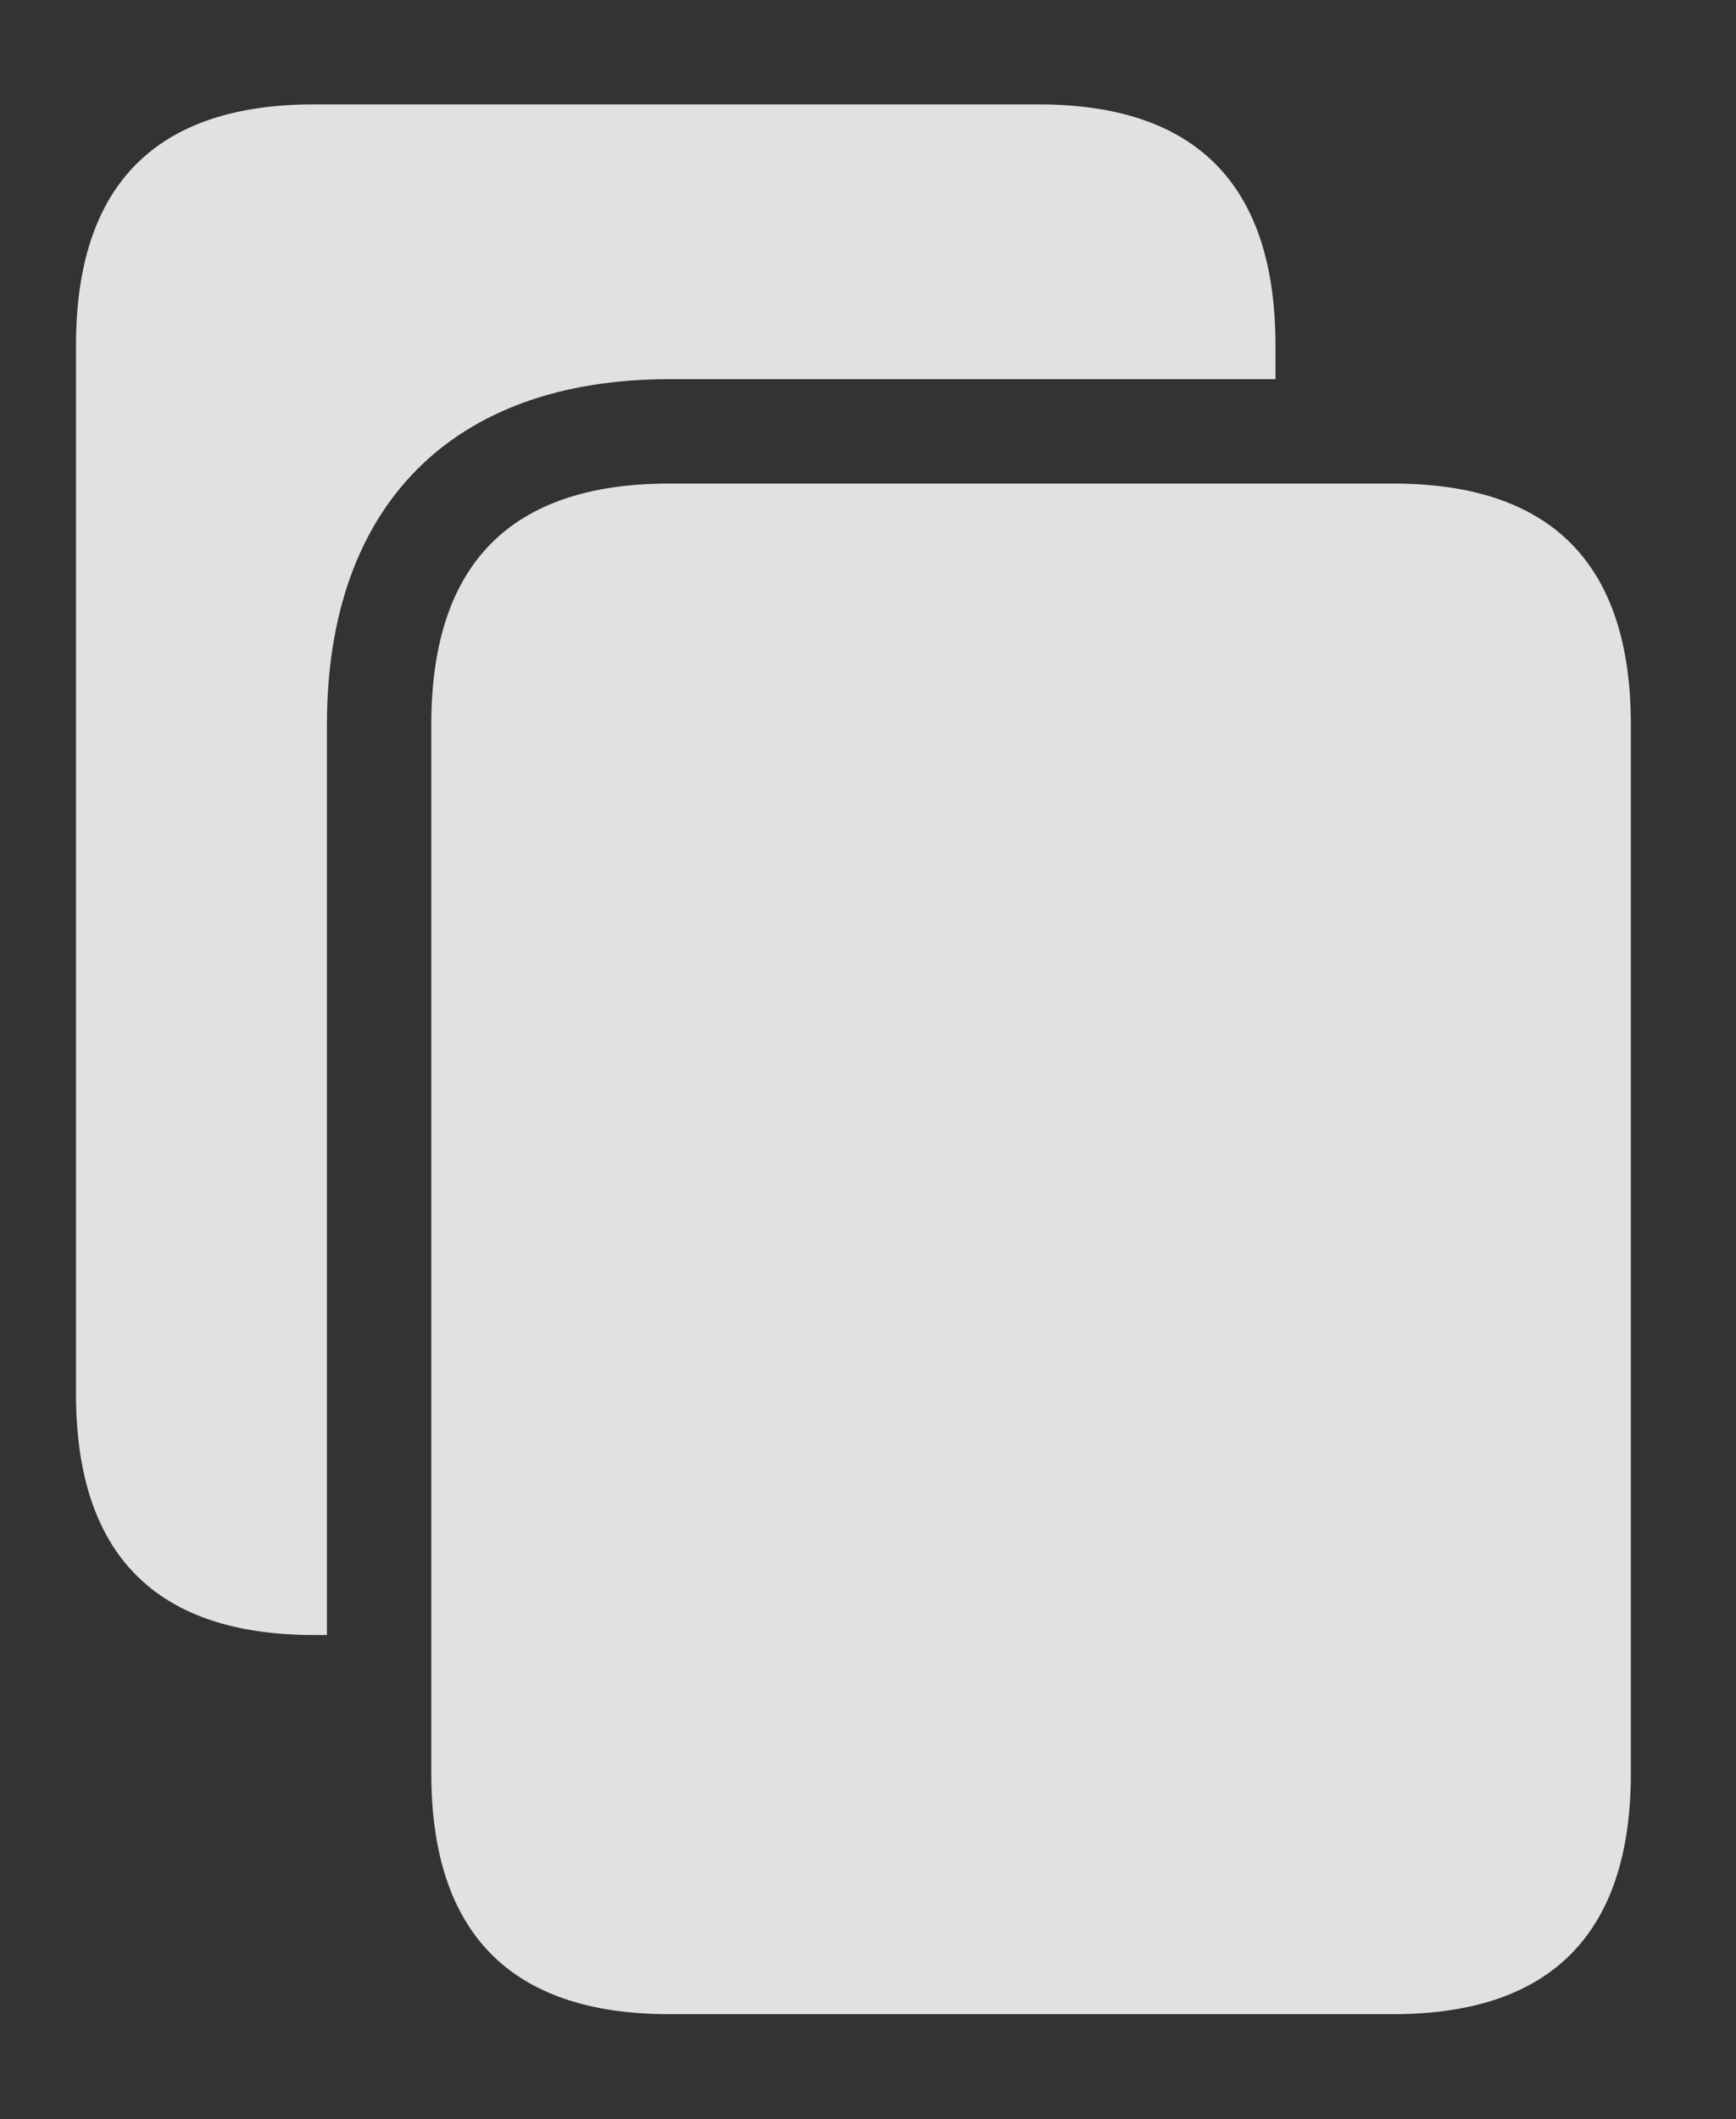 <?xml version="1.0" encoding="UTF-8"?>
<!--Generator: Apple Native CoreSVG 232.5-->
<!DOCTYPE svg
PUBLIC "-//W3C//DTD SVG 1.1//EN"
       "http://www.w3.org/Graphics/SVG/1.1/DTD/svg11.dtd">
<svg version="1.1" xmlns="http://www.w3.org/2000/svg" xmlns:xlink="http://www.w3.org/1999/xlink" width="22.09" height="26.963">
 <rect width="100%" height="100%" fill="#333333" stroke="none"/>
 <g>
  <rect height="26.963" opacity="0" width="22.09" x="0" y="0"/>
  <path d="M16.23 4.395L16.23 4.824L8.516 4.824C5.752 4.824 4.16 6.436 4.16 9.219L4.16 20.801L3.994 20.801C1.982 20.801 0.967 19.775 0.967 17.734L0.967 4.395C0.967 2.354 1.982 1.328 3.994 1.328L13.213 1.328C15.225 1.328 16.23 2.354 16.23 4.395Z" fill="#ffffff" fill-opacity="0.85"/>
  <path d="M20.752 9.219C20.752 7.178 19.746 6.152 17.725 6.152L8.516 6.152C6.494 6.152 5.488 7.178 5.488 9.219L5.488 22.559C5.488 24.6 6.504 25.625 8.516 25.625L17.725 25.625C19.736 25.625 20.752 24.6 20.752 22.559Z" fill="#ffffff" fill-opacity="0.85"/>
 </g>
</svg>
